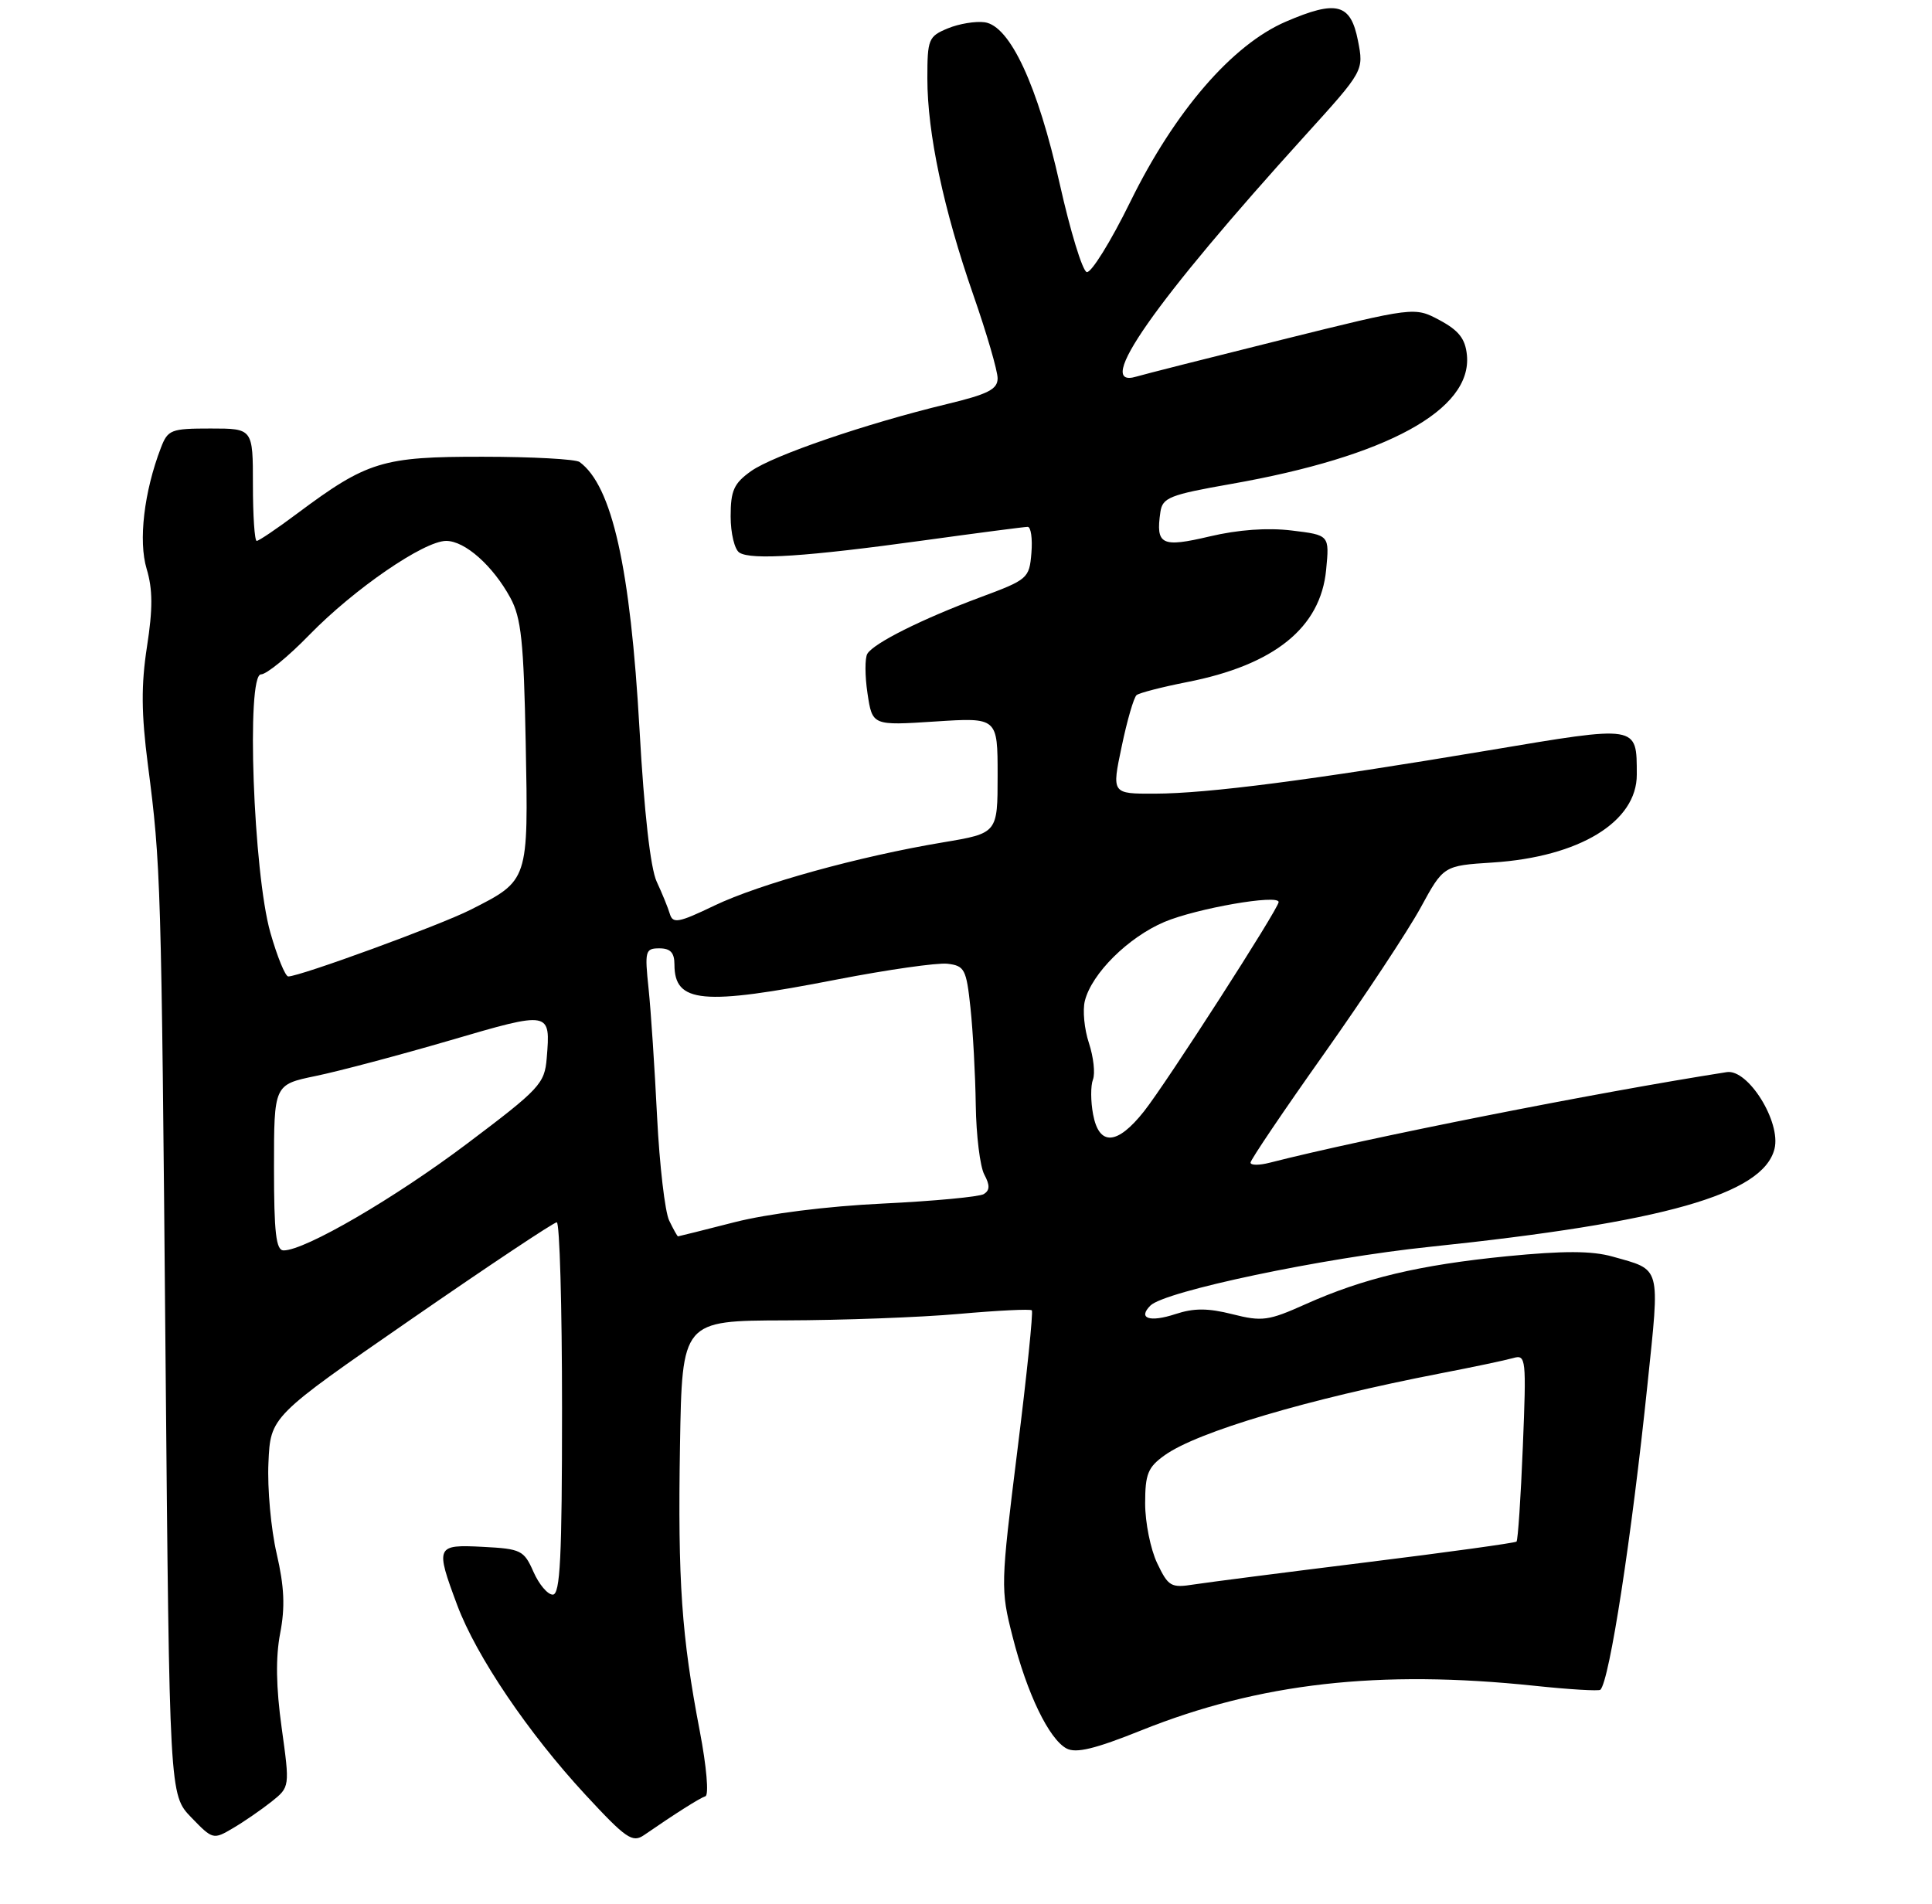 <?xml version="1.0" encoding="UTF-8" standalone="no"?>
<!DOCTYPE svg PUBLIC "-//W3C//DTD SVG 1.1//EN" "http://www.w3.org/Graphics/SVG/1.1/DTD/svg11.dtd" >
<svg xmlns="http://www.w3.org/2000/svg" xmlns:xlink="http://www.w3.org/1999/xlink" version="1.1" viewBox="0 0 275 271">
 <g >
 <path fill="currentColor"
d=" M 38.65 256.47 C 41.26 254.38 41.26 254.38 40.09 245.94 C 39.29 240.17 39.22 235.92 39.88 232.50 C 40.60 228.77 40.47 225.89 39.38 221.16 C 38.57 217.67 38.04 211.85 38.21 208.23 C 38.50 201.65 38.50 201.65 58.50 187.82 C 69.49 180.22 78.83 174.00 79.25 174.00 C 79.66 174.00 80.00 185.93 80.00 200.50 C 80.00 221.78 79.74 227.00 78.68 227.00 C 77.95 227.00 76.72 225.54 75.93 223.75 C 74.58 220.69 74.16 220.48 68.75 220.20 C 62.04 219.85 61.94 220.08 65.09 228.52 C 67.81 235.78 75.20 246.71 83.34 255.50 C 89.10 261.72 90.02 262.36 91.66 261.24 C 96.22 258.10 99.57 255.98 100.41 255.70 C 100.92 255.53 100.57 251.47 99.61 246.45 C 97.01 232.89 96.47 225.16 96.79 205.75 C 97.09 188.00 97.09 188.00 111.79 187.96 C 119.88 187.94 131.00 187.53 136.49 187.04 C 141.98 186.55 146.65 186.32 146.87 186.53 C 147.08 186.75 146.16 195.73 144.81 206.50 C 142.43 225.64 142.41 226.22 144.12 232.94 C 146.18 241.08 149.31 247.56 151.81 248.90 C 153.16 249.62 155.88 248.96 162.43 246.33 C 179.26 239.58 196.28 237.65 218.46 239.98 C 223.38 240.50 227.59 240.75 227.80 240.54 C 229.10 239.24 232.24 218.87 234.50 197.09 C 236.28 179.97 236.52 180.85 229.50 178.87 C 226.56 178.05 222.57 178.04 214.50 178.83 C 201.99 180.07 194.08 181.96 185.80 185.67 C 180.56 188.02 179.64 188.15 175.42 187.08 C 171.93 186.20 169.93 186.20 167.32 187.06 C 163.64 188.27 161.91 187.69 163.75 185.85 C 165.79 183.81 188.30 179.07 203.50 177.49 C 236.86 174.01 250.96 170.01 252.58 163.55 C 253.54 159.73 248.83 152.15 245.79 152.62 C 227.17 155.53 194.28 162.05 180.75 165.51 C 179.24 165.90 178.00 165.90 178.00 165.50 C 178.00 165.11 182.71 158.13 188.48 149.99 C 194.24 141.84 200.42 132.49 202.21 129.21 C 205.47 123.23 205.47 123.23 212.49 122.78 C 224.82 121.98 233.01 116.98 232.98 110.25 C 232.96 103.16 233.32 103.22 211.81 106.83 C 186.66 111.05 171.95 112.96 164.37 112.98 C 158.24 113.00 158.24 113.00 159.66 106.27 C 160.43 102.56 161.39 99.27 161.78 98.95 C 162.18 98.63 165.40 97.80 168.95 97.10 C 181.38 94.67 187.97 89.36 188.76 81.13 C 189.24 76.17 189.24 76.17 183.87 75.52 C 180.41 75.10 176.26 75.40 172.19 76.36 C 165.32 77.98 164.49 77.57 165.17 72.88 C 165.47 70.84 166.49 70.43 175.20 68.90 C 197.39 65.00 209.56 58.35 208.80 50.55 C 208.57 48.22 207.65 47.05 204.92 45.58 C 201.34 43.67 201.34 43.67 182.42 48.37 C 172.01 50.96 162.71 53.32 161.75 53.61 C 155.55 55.47 164.29 42.99 185.78 19.28 C 194.13 10.07 194.13 10.07 193.29 5.78 C 192.25 0.49 190.26 -0.03 183.03 3.08 C 175.40 6.36 167.22 15.84 160.91 28.68 C 158.10 34.41 155.29 38.93 154.68 38.73 C 154.06 38.52 152.34 32.87 150.84 26.17 C 147.71 12.16 143.77 3.68 140.16 3.17 C 138.87 2.99 136.50 3.38 134.91 4.04 C 132.16 5.18 132.00 5.57 132.00 11.16 C 132.00 18.96 134.30 29.80 138.55 42.01 C 140.45 47.46 142.00 52.79 142.00 53.85 C 142.00 55.42 140.65 56.11 134.75 57.53 C 123.24 60.31 110.05 64.83 106.90 67.07 C 104.46 68.81 104.00 69.83 104.00 73.51 C 104.00 75.92 104.56 78.24 105.25 78.67 C 106.95 79.75 114.83 79.23 131.47 76.93 C 139.16 75.87 145.82 75.00 146.28 75.00 C 146.74 75.00 146.98 76.67 146.81 78.72 C 146.51 82.34 146.31 82.51 139.50 85.04 C 131.26 88.11 124.41 91.53 123.46 93.06 C 123.10 93.65 123.10 96.20 123.48 98.71 C 124.17 103.29 124.17 103.29 133.08 102.71 C 142.00 102.13 142.00 102.13 142.00 110.37 C 142.00 118.61 142.00 118.61 134.25 119.91 C 122.30 121.90 108.12 125.83 101.67 128.92 C 96.60 131.36 95.77 131.51 95.35 130.11 C 95.09 129.23 94.24 127.15 93.47 125.50 C 92.59 123.60 91.69 115.66 91.03 103.87 C 89.73 80.80 87.13 69.16 82.50 65.77 C 81.95 65.36 75.74 65.02 68.71 65.02 C 54.43 65.00 52.28 65.66 42.29 73.11 C 39.43 75.25 36.84 77.00 36.54 77.00 C 36.24 77.00 36.00 73.40 36.00 69.00 C 36.00 61.00 36.00 61.00 29.98 61.00 C 24.32 61.00 23.89 61.17 22.90 63.75 C 20.50 70.00 19.68 77.00 20.87 80.97 C 21.75 83.89 21.76 86.66 20.92 92.06 C 20.08 97.52 20.11 101.56 21.05 108.87 C 22.90 123.15 22.96 125.23 23.56 193.00 C 24.12 255.50 24.12 255.50 27.22 258.71 C 30.28 261.88 30.36 261.90 33.17 260.24 C 34.75 259.31 37.21 257.61 38.65 256.47 Z  M 164.71 222.52 C 163.77 220.55 163.00 216.73 163.00 214.03 C 163.00 209.82 163.39 208.86 165.79 207.15 C 170.47 203.81 186.13 199.17 205.00 195.51 C 209.68 194.61 214.35 193.62 215.40 193.32 C 217.21 192.80 217.27 193.35 216.76 205.94 C 216.47 213.18 216.06 219.26 215.86 219.45 C 215.66 219.64 206.05 220.97 194.50 222.40 C 182.95 223.83 171.91 225.25 169.96 225.55 C 166.67 226.07 166.30 225.85 164.71 222.52 Z  M 39.00 166.20 C 39.00 154.40 39.00 154.40 44.94 153.17 C 48.20 152.50 56.79 150.22 64.02 148.11 C 78.39 143.90 78.37 143.90 77.82 150.64 C 77.52 154.27 76.84 155.00 66.50 162.79 C 56.15 170.59 43.42 178.00 40.37 178.00 C 39.29 178.00 39.00 175.51 39.00 166.20 Z  M 95.25 173.75 C 94.65 172.51 93.88 165.88 93.53 159.00 C 93.19 152.12 92.65 143.91 92.32 140.75 C 91.75 135.35 91.85 135.00 93.86 135.00 C 95.43 135.00 96.00 135.62 96.00 137.30 C 96.00 142.81 99.97 143.17 119.10 139.44 C 126.31 138.04 133.40 137.03 134.85 137.19 C 137.30 137.48 137.55 137.95 138.14 143.50 C 138.49 146.80 138.83 153.02 138.89 157.32 C 138.95 161.61 139.50 166.06 140.10 167.19 C 140.92 168.72 140.90 169.44 140.04 169.98 C 139.40 170.37 132.93 170.98 125.67 171.33 C 117.72 171.71 109.33 172.77 104.57 173.98 C 100.23 175.09 96.60 176.00 96.51 176.00 C 96.41 176.00 95.85 174.99 95.25 173.75 Z  M 155.59 158.63 C 155.24 156.78 155.23 154.55 155.57 153.68 C 155.91 152.80 155.65 150.47 155.00 148.49 C 154.34 146.51 154.08 143.80 154.42 142.47 C 155.40 138.57 160.60 133.42 165.74 131.24 C 170.32 129.31 182.00 127.27 182.00 128.41 C 182.00 129.34 166.03 154.17 162.84 158.20 C 159.02 163.03 156.44 163.18 155.59 158.63 Z  M 38.48 132.75 C 36.06 124.23 35.03 96.00 37.15 96.00 C 37.93 96.00 41.03 93.47 44.03 90.38 C 50.40 83.84 60.35 77.00 63.51 77.00 C 66.18 77.00 70.16 80.53 72.65 85.11 C 74.19 87.95 74.55 91.31 74.83 105.83 C 75.21 125.49 75.28 125.30 66.95 129.52 C 62.65 131.70 42.70 139.00 41.03 139.00 C 40.61 139.00 39.46 136.19 38.48 132.75 Z "/>
</g>
</svg>